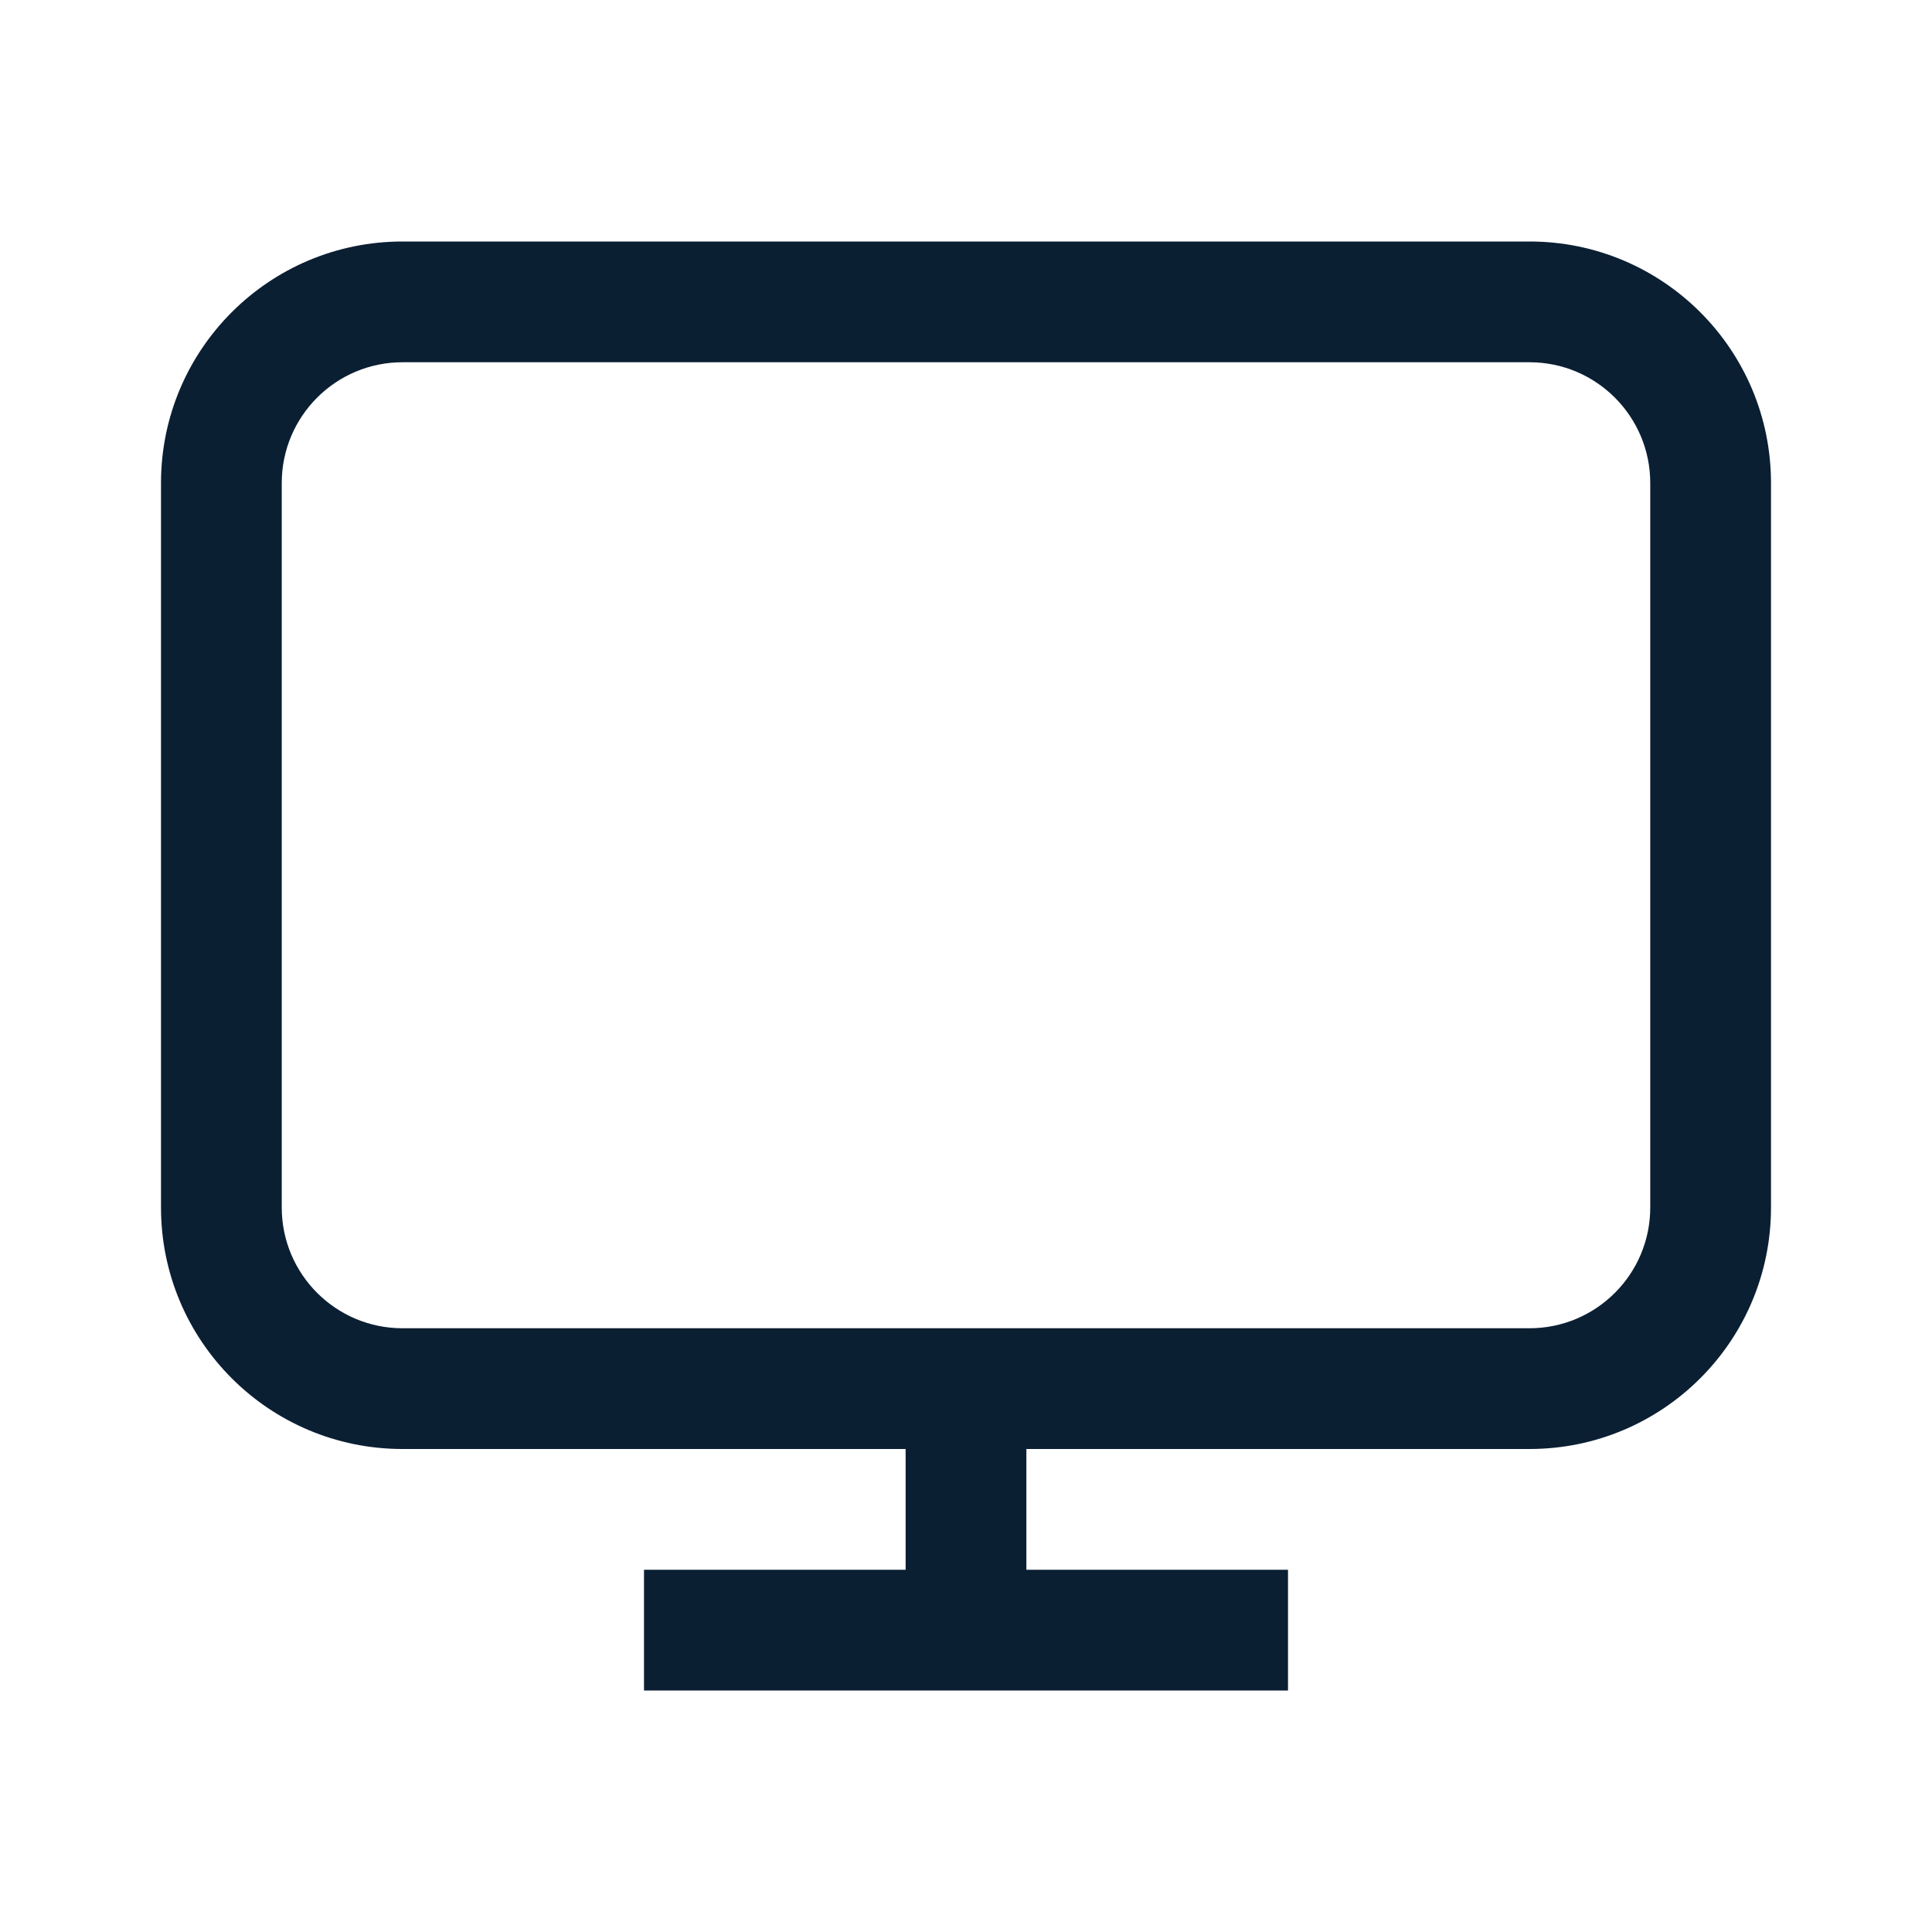 <svg width="24" height="24" viewBox="0 0 24 24" fill="none" xmlns="http://www.w3.org/2000/svg">
<path fill-rule="evenodd" clip-rule="evenodd" d="M19 4.5H5C4.172 4.5 3.5 5.172 3.5 6V15C3.5 15.828 4.172 16.5 5 16.5H19C19.828 16.5 20.5 15.828 20.5 15V6C20.5 5.172 19.828 4.5 19 4.5ZM5 3C3.343 3 2 4.343 2 6V15C2 16.657 3.343 18 5 18H11.25L11.25 19.5H8V21H16V19.5H12.75L12.75 18H19C20.657 18 22 16.657 22 15V6C22 4.343 20.657 3 19 3H5Z" fill="#0B1F33"/>
</svg>
